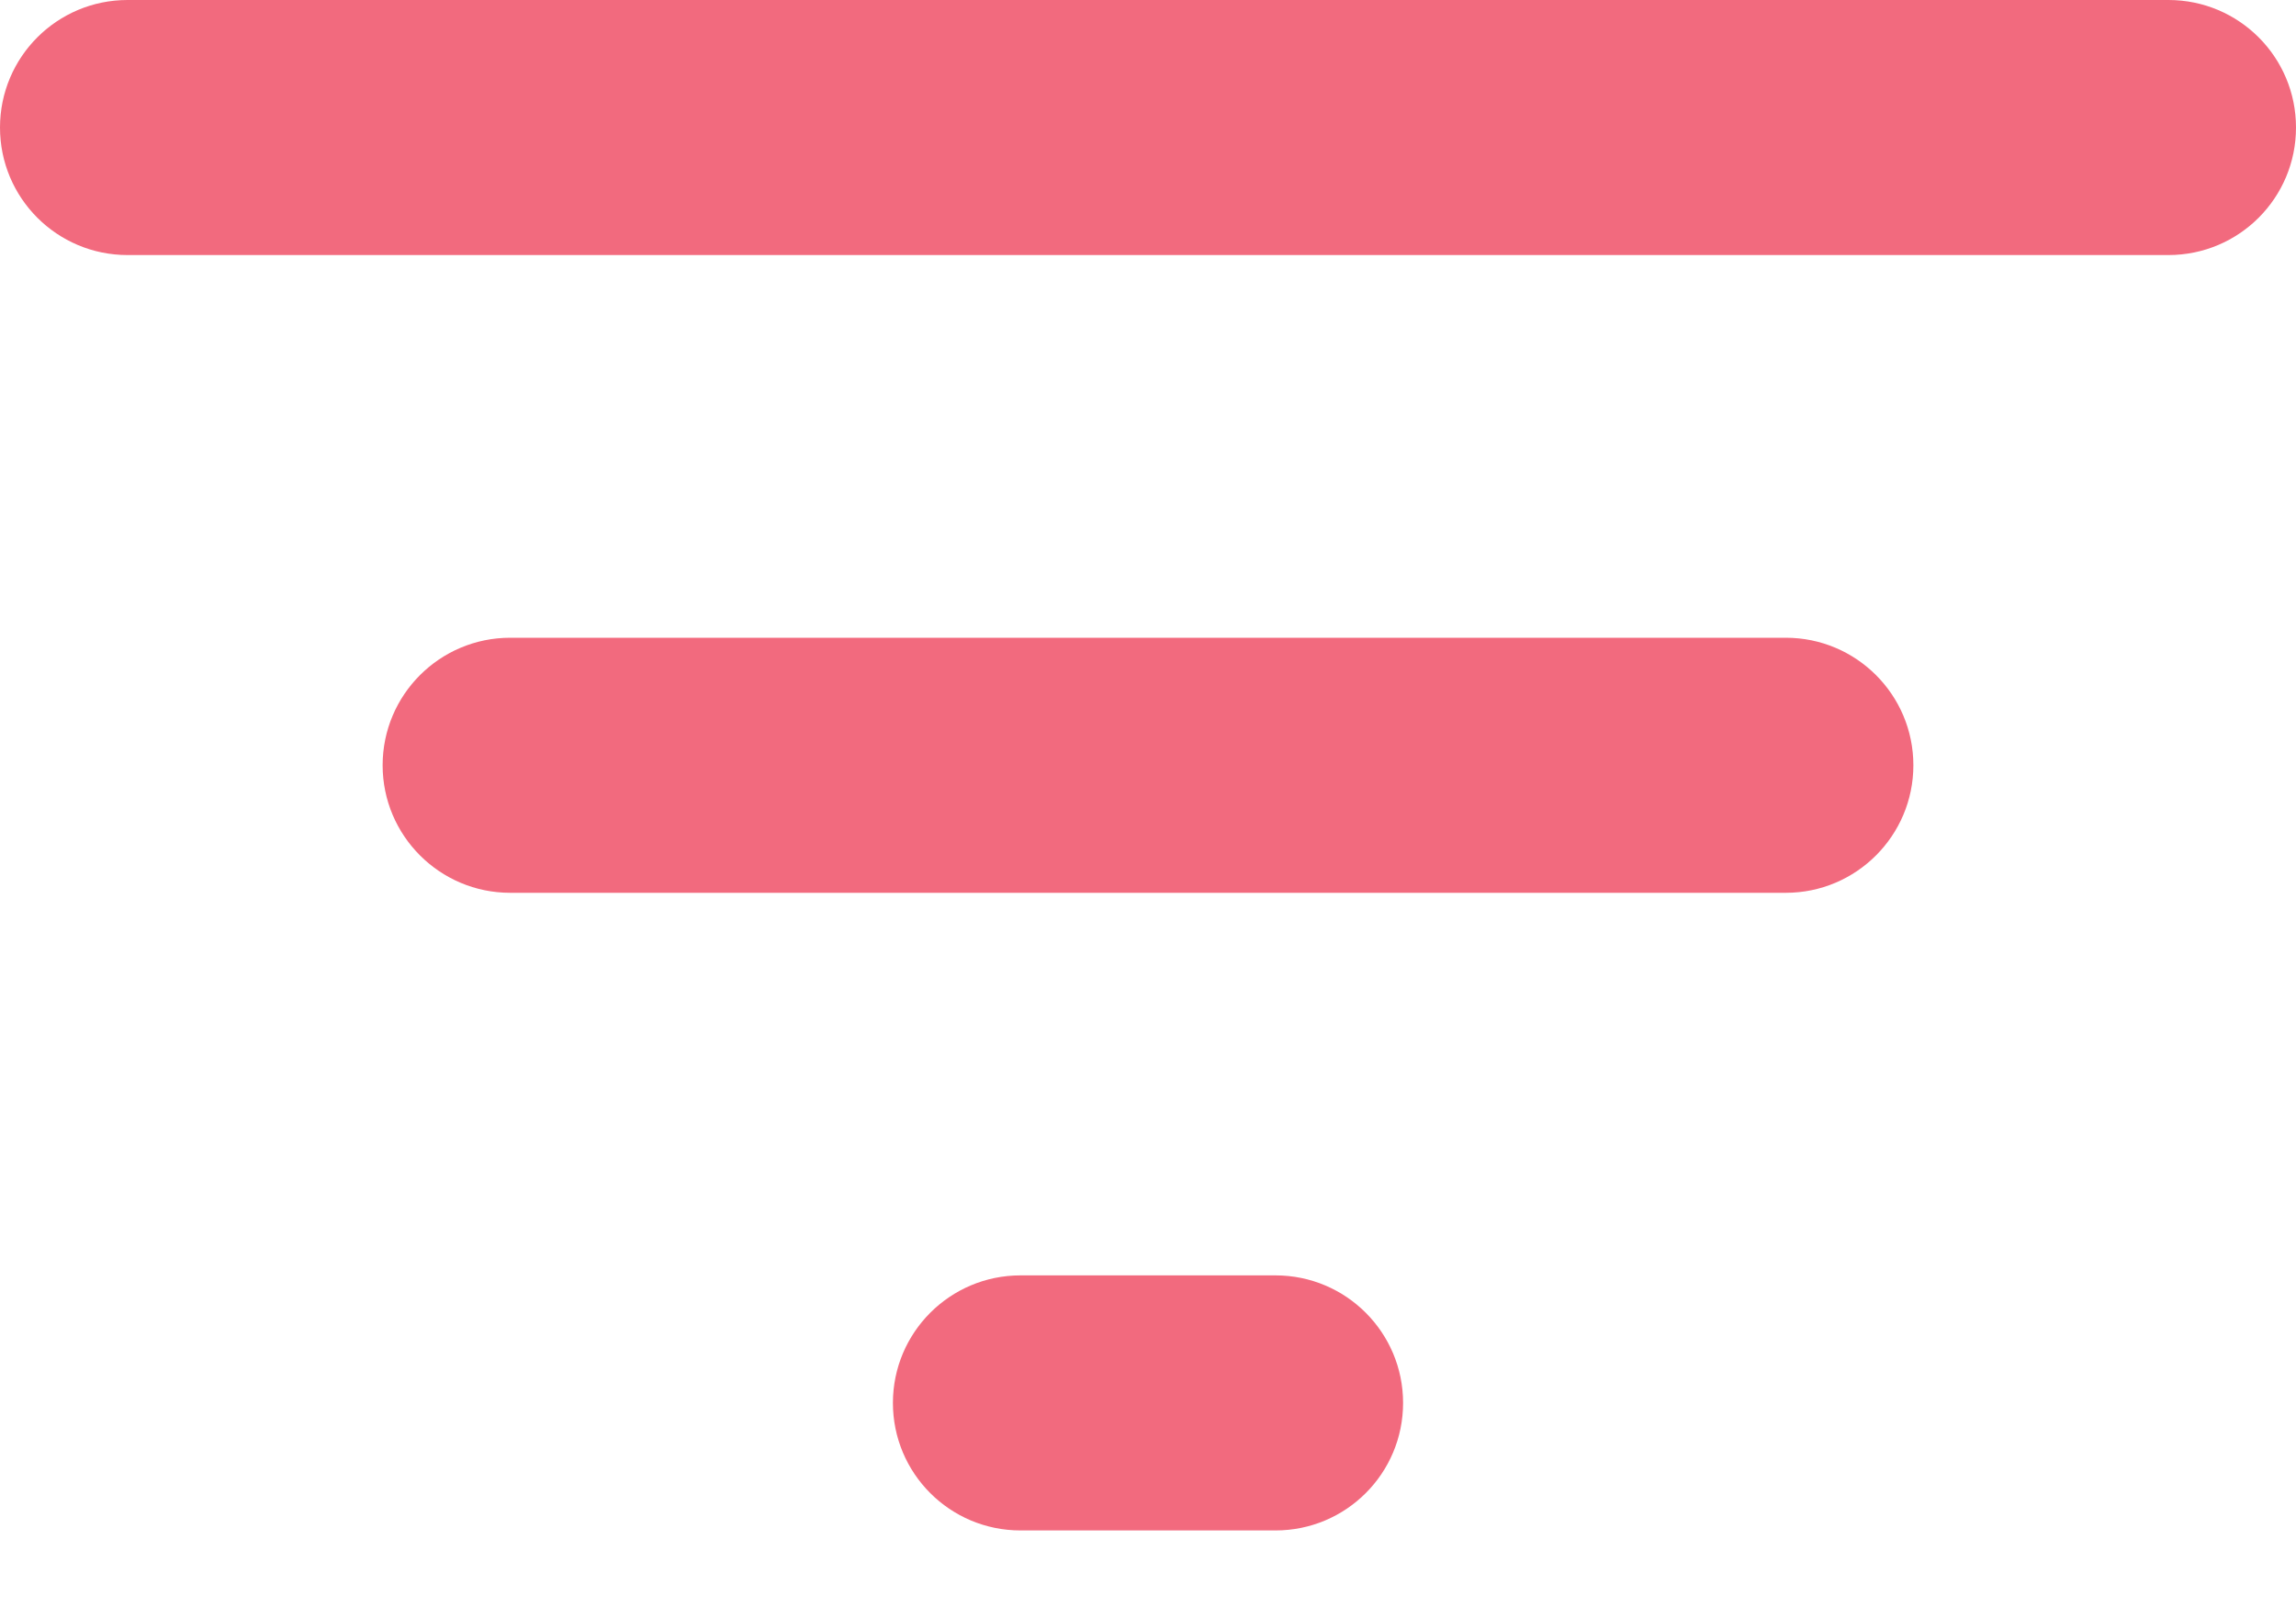 <svg width="20" height="14" viewBox="0 0 20 14" fill="none" xmlns="http://www.w3.org/2000/svg">
<path d="M7.778 12.222C7.778 12.836 8.275 13.333 8.889 13.333H11.111C11.725 13.333 12.222 12.836 12.222 12.222V12.222C12.222 11.609 11.725 11.111 11.111 11.111H8.889C8.275 11.111 7.778 11.609 7.778 12.222V12.222ZM1.111 0C0.497 0 0 0.497 0 1.111V1.111C0 1.725 0.497 2.222 1.111 2.222H18.889C19.503 2.222 20 1.725 20 1.111V1.111C20 0.497 19.503 0 18.889 0H1.111ZM3.333 6.667C3.333 7.28 3.831 7.778 4.444 7.778H15.556C16.169 7.778 16.667 7.28 16.667 6.667V6.667C16.667 6.053 16.169 5.556 15.556 5.556H4.444C3.831 5.556 3.333 6.053 3.333 6.667V6.667Z" fill="#F26A7E"/>
</svg>
